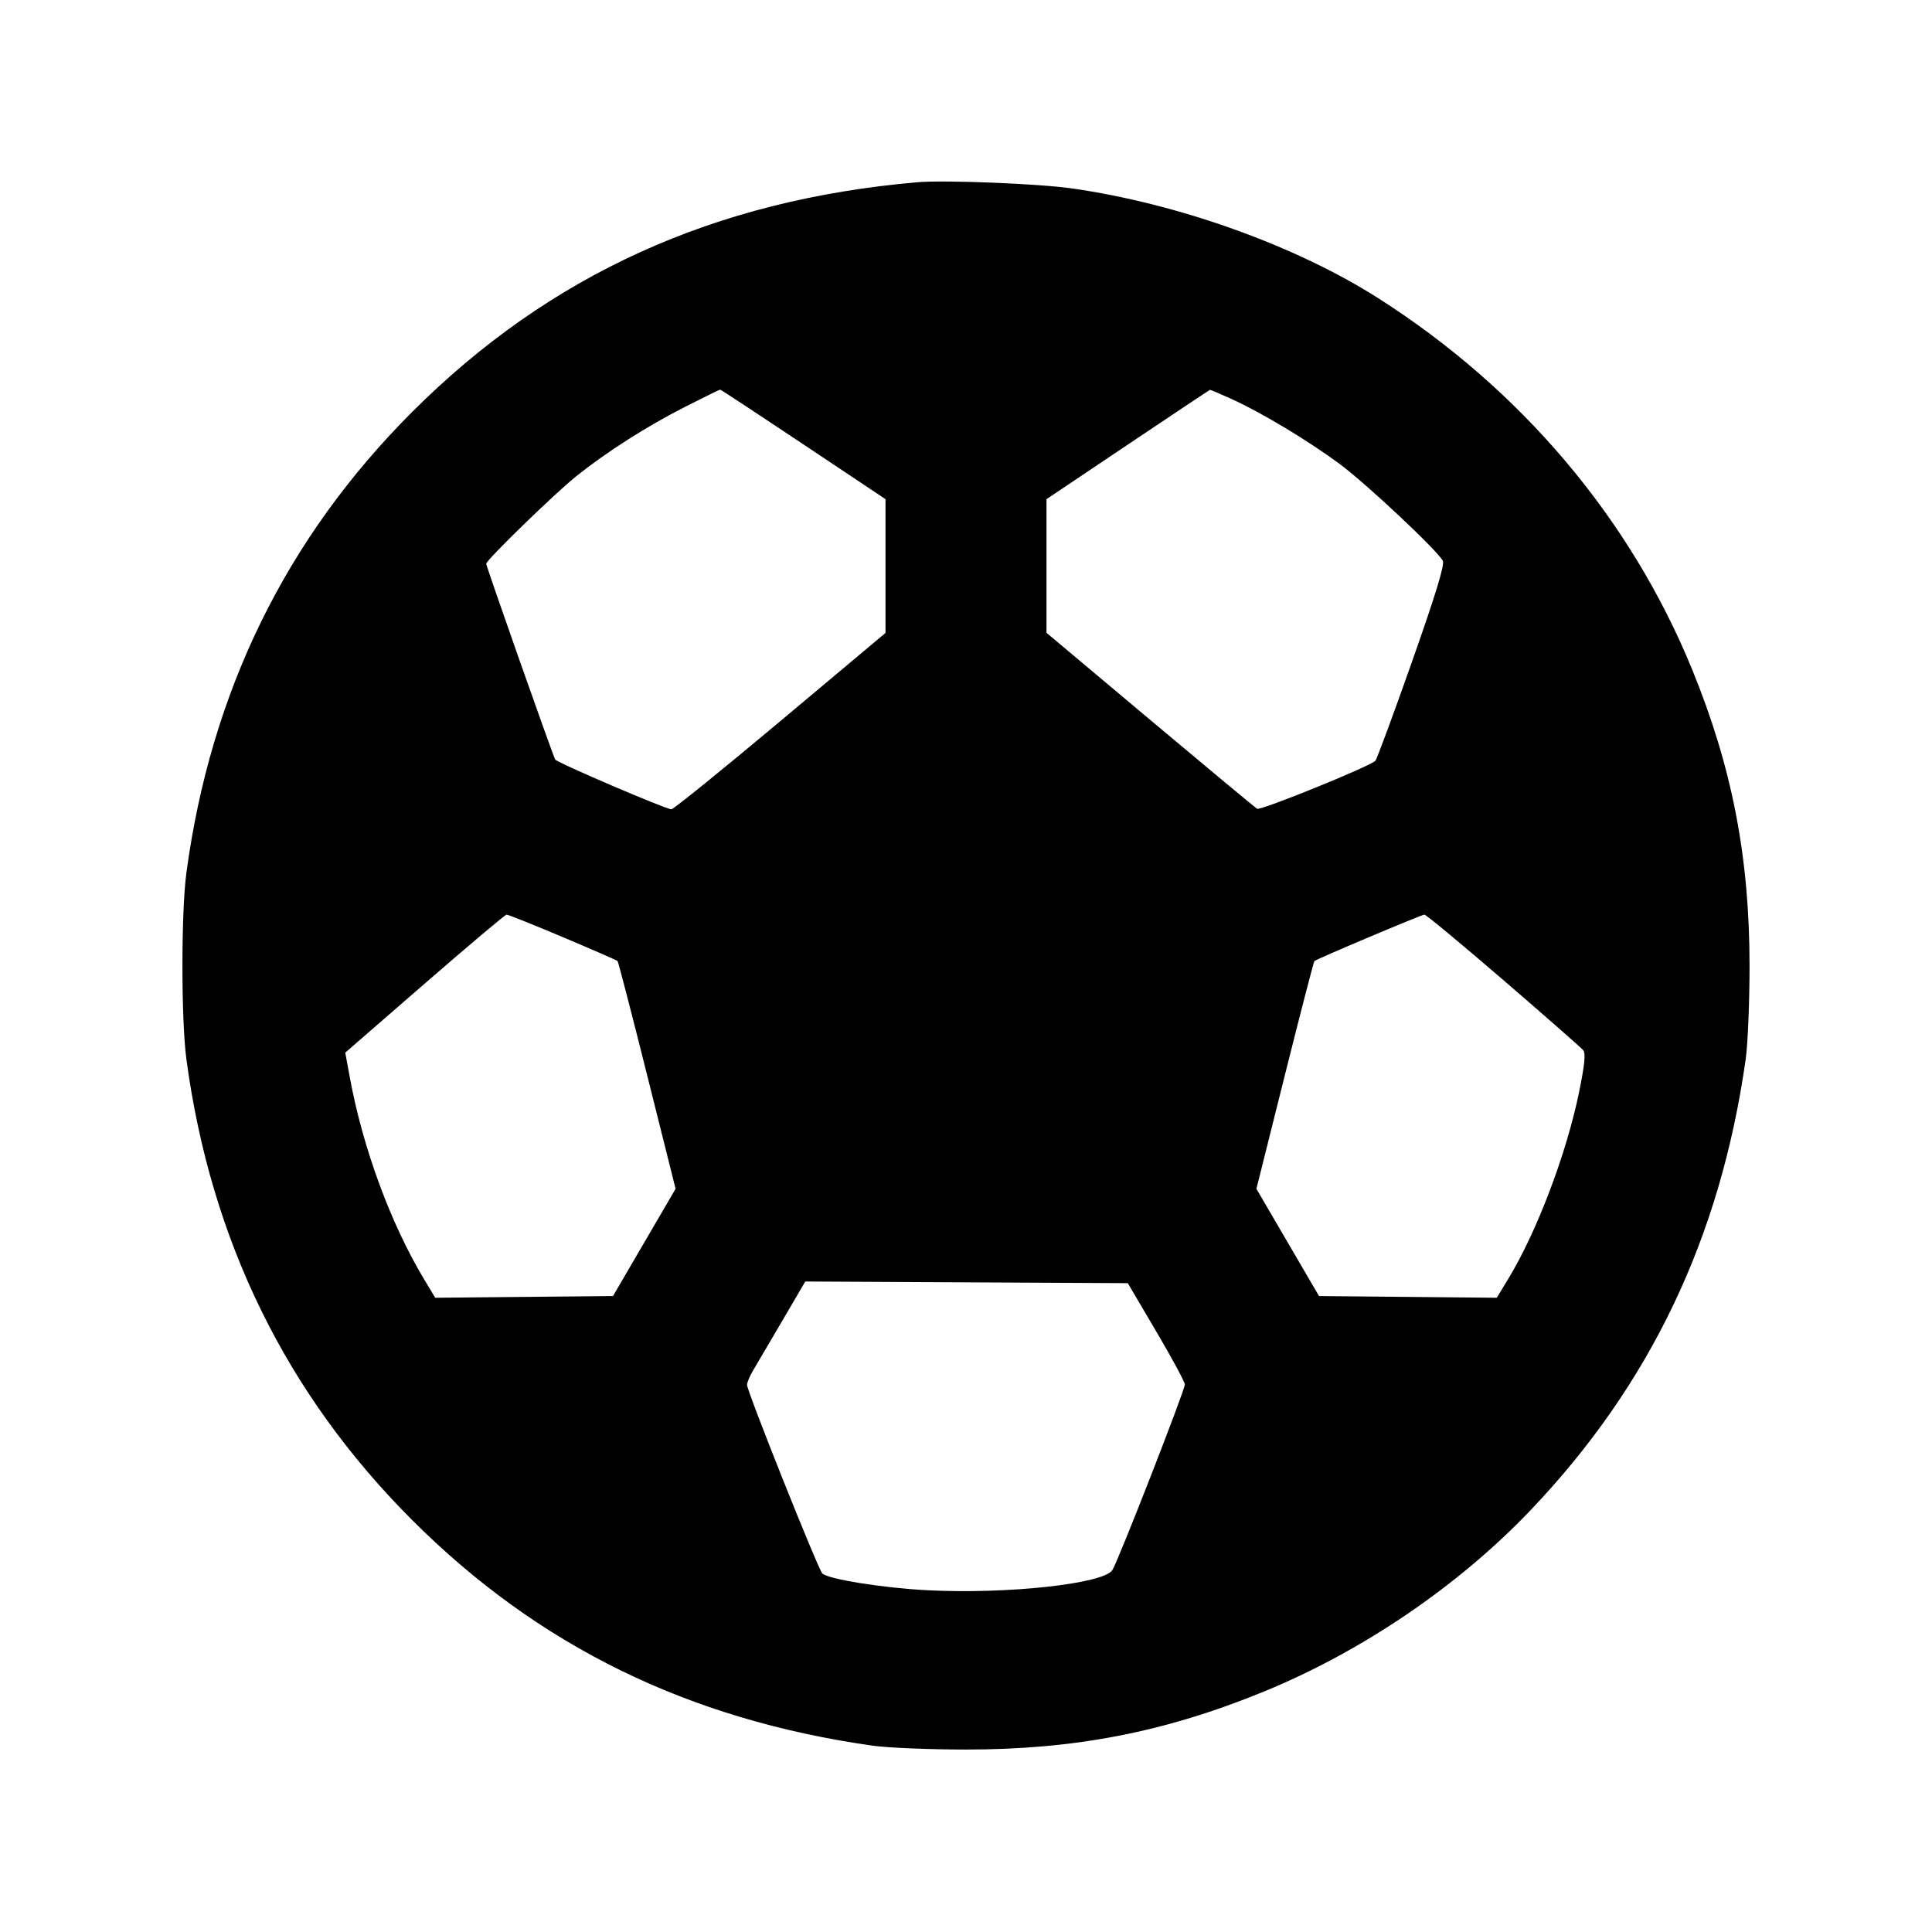 <svg xmlns="http://www.w3.org/2000/svg" width="512" height="512" viewBox="0 0 512 512"><path d="M243.200 48.291 C 189.307 52.936,145.591 72.806,109.198 109.198 C 75.814 142.582,55.864 183.304,49.403 231.253 C 47.996 241.696,47.996 270.304,49.403 280.747 C 55.864 328.696,75.814 369.418,109.198 402.802 C 142.597 436.200,182.366 455.691,231.253 462.621 C 235.243 463.187,246.379 463.649,256.000 463.649 C 284.931 463.649,308.731 459.018,334.933 448.289 C 361.056 437.593,386.578 420.224,405.701 400.129 C 437.387 366.832,455.931 327.939,462.621 280.747 C 463.187 276.757,463.649 265.621,463.649 256.000 C 463.649 227.171,459.011 203.251,448.395 177.325 C 432.022 137.342,403.062 103.108,365.227 79.011 C 343.385 65.100,312.181 53.926,283.992 49.922 C 275.151 48.666,250.352 47.675,243.200 48.291 M212.919 117.768 L 234.667 132.283 234.667 150.008 L 234.667 167.734 206.799 191.102 C 191.472 203.955,178.479 214.471,177.926 214.471 C 176.455 214.471,147.663 202.137,147.134 201.280 C 146.544 200.324,128.853 150.122,128.853 149.402 C 128.853 148.418,147.021 130.759,152.747 126.178 C 160.792 119.741,171.466 112.941,181.636 107.773 C 186.529 105.287,190.676 103.253,190.852 103.253 C 191.027 103.253,200.958 109.785,212.919 117.768 M326.391 105.747 C 334.302 109.334,346.679 116.772,355.024 122.954 C 362.073 128.176,380.852 145.802,382.362 148.614 C 382.901 149.617,380.520 157.408,374.155 175.470 C 369.223 189.464,364.870 201.231,364.482 201.619 C 362.952 203.149,334.065 214.875,333.156 214.335 C 332.623 214.019,319.845 203.396,304.760 190.730 L 277.333 167.700 277.333 149.992 L 277.333 132.283 298.880 117.823 C 310.731 109.870,320.531 103.338,320.659 103.308 C 320.786 103.278,323.366 104.376,326.391 105.747 M149.112 248.331 C 156.911 251.622,163.456 254.478,163.655 254.677 C 163.854 254.876,167.397 268.541,171.528 285.044 L 179.038 315.048 170.744 329.257 L 162.450 343.467 138.895 343.693 L 115.340 343.920 112.381 339.000 C 103.537 324.292,96.156 304.247,92.722 285.612 L 91.496 278.958 112.521 260.692 C 124.085 250.645,133.858 242.408,134.239 242.386 C 134.620 242.364,141.313 245.040,149.112 248.331 M398.436 259.761 C 409.552 269.340,419.063 277.692,419.572 278.321 C 420.248 279.159,419.960 282.107,418.503 289.280 C 415.192 305.569,407.320 326.372,399.751 338.832 L 396.660 343.920 373.105 343.693 L 349.550 343.467 341.256 329.257 L 332.962 315.048 340.472 285.044 C 344.603 268.541,348.138 254.885,348.327 254.696 C 348.861 254.161,376.653 242.427,377.486 242.384 C 377.892 242.364,387.320 250.183,398.436 259.761 M306.418 352.853 C 310.567 359.893,313.977 366.211,313.994 366.892 C 314.032 368.342,296.425 413.450,294.798 416.070 C 292.529 419.725,267.010 422.514,245.760 421.429 C 234.024 420.830,219.424 418.493,217.916 416.972 C 216.783 415.829,197.973 368.705,197.973 367.010 C 197.973 366.375,198.691 364.657,199.569 363.194 C 200.447 361.731,203.919 355.826,207.286 350.072 L 213.408 339.611 256.141 339.832 L 298.875 340.053 306.418 352.853 " stroke="none" fill="black" fill-rule="evenodd"></path></svg>
